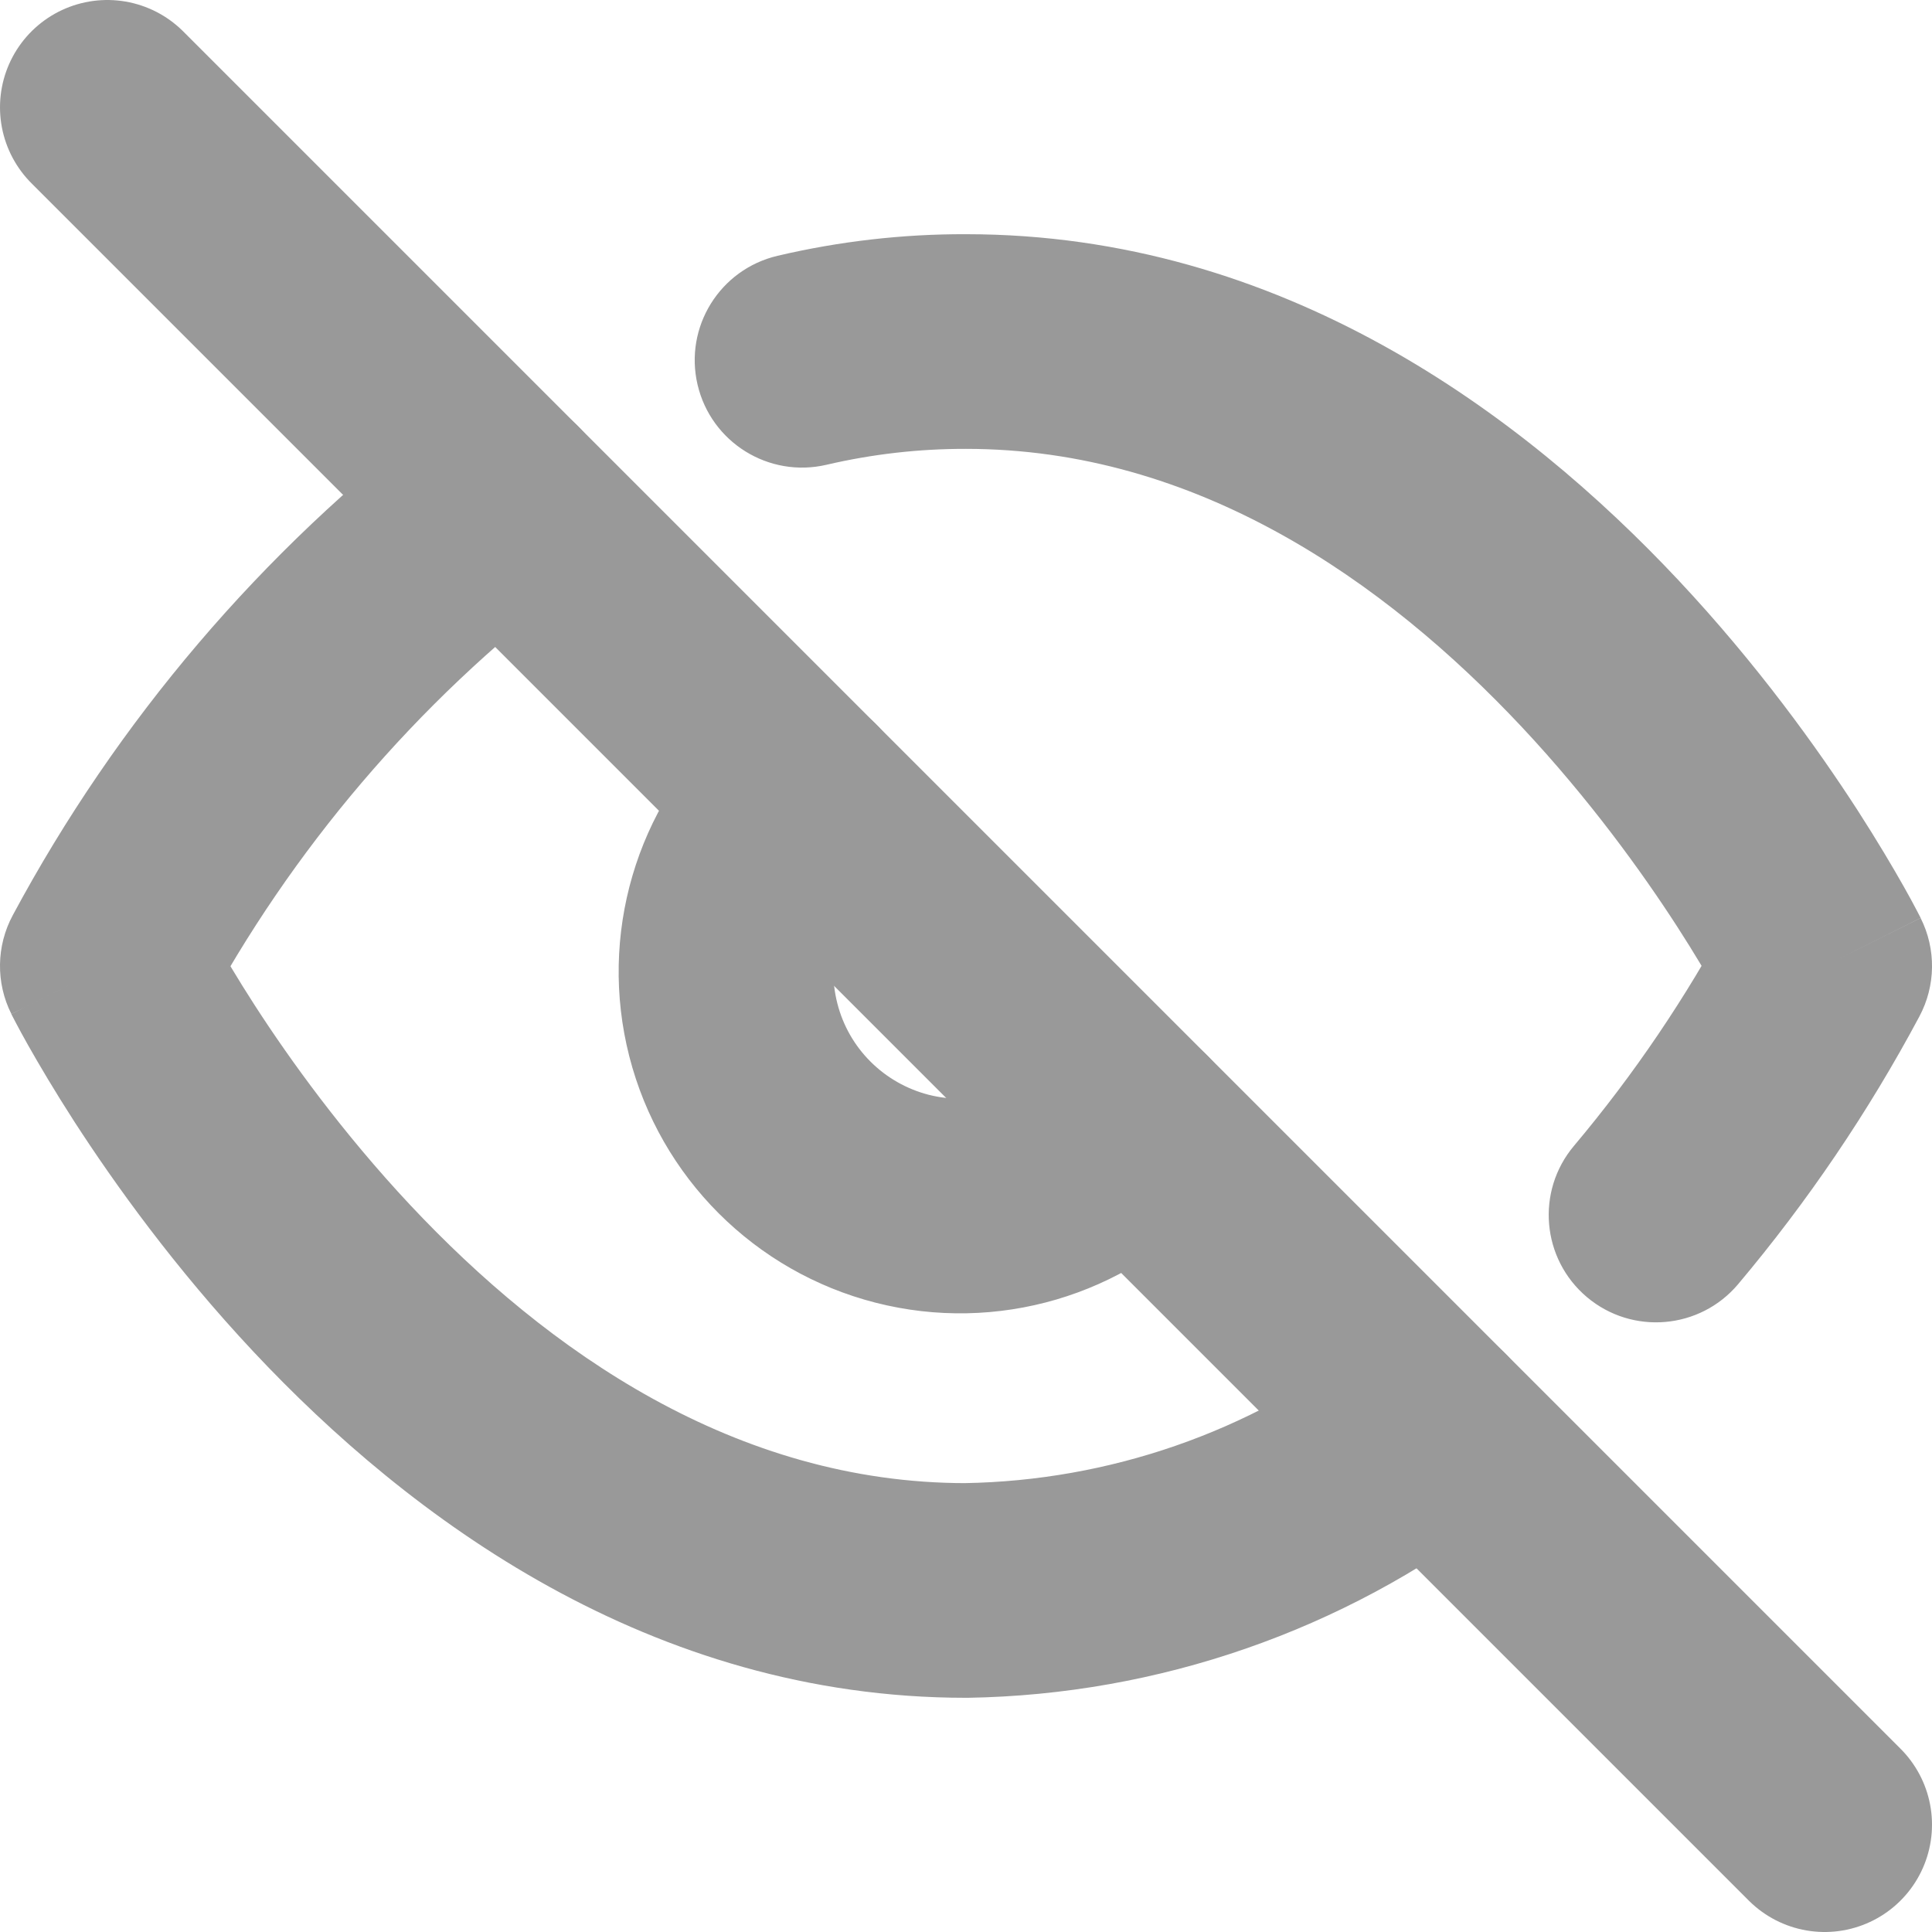 <svg width="18" height="18" viewBox="0 0 18 18" fill="none" xmlns="http://www.w3.org/2000/svg">
<path d="M13.926 14.115C14.365 13.78 14.45 13.153 14.115 12.714C13.78 12.274 13.153 12.19 12.714 12.525L13.926 14.115ZM9 14.818V15.818C9.005 15.818 9.011 15.818 9.016 15.818L9 14.818ZM1 9L0.119 8.527C-0.035 8.813 -0.04 9.157 0.106 9.447L1 9ZM5.287 5.475C5.726 5.14 5.81 4.512 5.475 4.073C5.14 3.634 4.512 3.55 4.073 3.885L5.287 5.475ZM7.245 2.383C6.707 2.509 6.373 3.046 6.499 3.584C6.625 4.122 7.163 4.456 7.701 4.33L7.245 2.383ZM9 3.182L8.998 4.182H9V3.182ZM17 9L17.882 9.471C18.035 9.185 18.04 8.843 17.894 8.553L17 9ZM14.664 10.676C14.308 11.099 14.363 11.729 14.785 12.085C15.208 12.441 15.839 12.386 16.194 11.964L14.664 10.676ZM11.273 11.223C11.65 10.819 11.628 10.187 11.223 9.81C10.819 9.434 10.187 9.456 9.81 9.86L11.273 11.223ZM8.14 8.19C8.544 7.813 8.566 7.18 8.19 6.776C7.813 6.372 7.181 6.35 6.776 6.727L8.14 8.19ZM12.714 12.525C11.64 13.343 10.333 13.796 8.984 13.818L9.016 15.818C10.793 15.789 12.513 15.192 13.926 14.115L12.714 12.525ZM9 13.818C6.854 13.818 5.1 12.59 3.82 11.225C3.19 10.552 2.703 9.876 2.374 9.367C2.21 9.113 2.087 8.903 2.007 8.76C1.966 8.688 1.937 8.633 1.918 8.598C1.908 8.58 1.902 8.567 1.898 8.559C1.896 8.556 1.895 8.553 1.894 8.552C1.894 8.551 1.894 8.551 1.894 8.551C1.894 8.551 1.894 8.552 1.894 8.552C1.894 8.552 1.894 8.552 1.894 8.552C1.894 8.552 1.894 8.553 1 9C0.106 9.447 0.106 9.447 0.106 9.448C0.106 9.448 0.106 9.448 0.106 9.449C0.107 9.449 0.107 9.45 0.107 9.451C0.108 9.452 0.109 9.454 0.11 9.456C0.112 9.461 0.115 9.467 0.119 9.474C0.127 9.488 0.137 9.508 0.15 9.533C0.176 9.583 0.214 9.653 0.263 9.74C0.362 9.915 0.506 10.16 0.694 10.452C1.07 11.033 1.628 11.811 2.361 12.593C3.809 14.137 6.055 15.818 9 15.818V13.818ZM1.881 9.473C2.718 7.913 3.88 6.549 5.287 5.475L4.073 3.885C2.439 5.133 1.091 6.716 0.119 8.527L1.881 9.473ZM7.701 4.33C8.126 4.231 8.561 4.181 8.998 4.182L9.002 2.182C8.411 2.18 7.821 2.248 7.245 2.383L7.701 4.33ZM9 4.182C11.146 4.182 12.9 5.41 14.18 6.775C14.81 7.448 15.297 8.124 15.626 8.633C15.79 8.887 15.913 9.097 15.993 9.24C16.034 9.312 16.063 9.367 16.082 9.402C16.092 9.42 16.098 9.433 16.102 9.441C16.104 9.444 16.105 9.447 16.106 9.448C16.106 9.448 16.106 9.449 16.106 9.449C16.106 9.449 16.106 9.448 16.106 9.448C16.106 9.448 16.106 9.448 16.106 9.448C16.106 9.447 16.106 9.447 17 9C17.894 8.553 17.894 8.552 17.894 8.552C17.894 8.552 17.894 8.552 17.894 8.551C17.893 8.551 17.893 8.55 17.893 8.549C17.892 8.548 17.891 8.546 17.89 8.544C17.887 8.539 17.885 8.533 17.881 8.526C17.873 8.512 17.863 8.492 17.85 8.467C17.824 8.417 17.786 8.347 17.737 8.26C17.638 8.085 17.494 7.84 17.306 7.548C16.93 6.967 16.372 6.189 15.639 5.407C14.191 3.863 11.945 2.182 9 2.182V4.182ZM16.118 8.529C15.709 9.293 15.222 10.013 14.664 10.676L16.194 11.964C16.842 11.194 17.408 10.359 17.882 9.471L16.118 8.529ZM9.81 9.86C9.516 10.176 9.072 10.306 8.653 10.2L8.158 12.137C9.286 12.425 10.48 12.075 11.273 11.223L9.81 9.86ZM8.653 10.2C8.234 10.092 7.907 9.766 7.801 9.347L5.863 9.842C6.151 10.969 7.031 11.849 8.158 12.137L8.653 10.2ZM7.801 9.347C7.694 8.928 7.824 8.484 8.14 8.19L6.776 6.727C5.925 7.52 5.575 8.714 5.863 9.842L7.801 9.347Z" fill="#999999"/>
<path d="M1 1L17 17" stroke="#999999" stroke-width="2" stroke-linecap="round" stroke-linejoin="round"/>
</svg>
